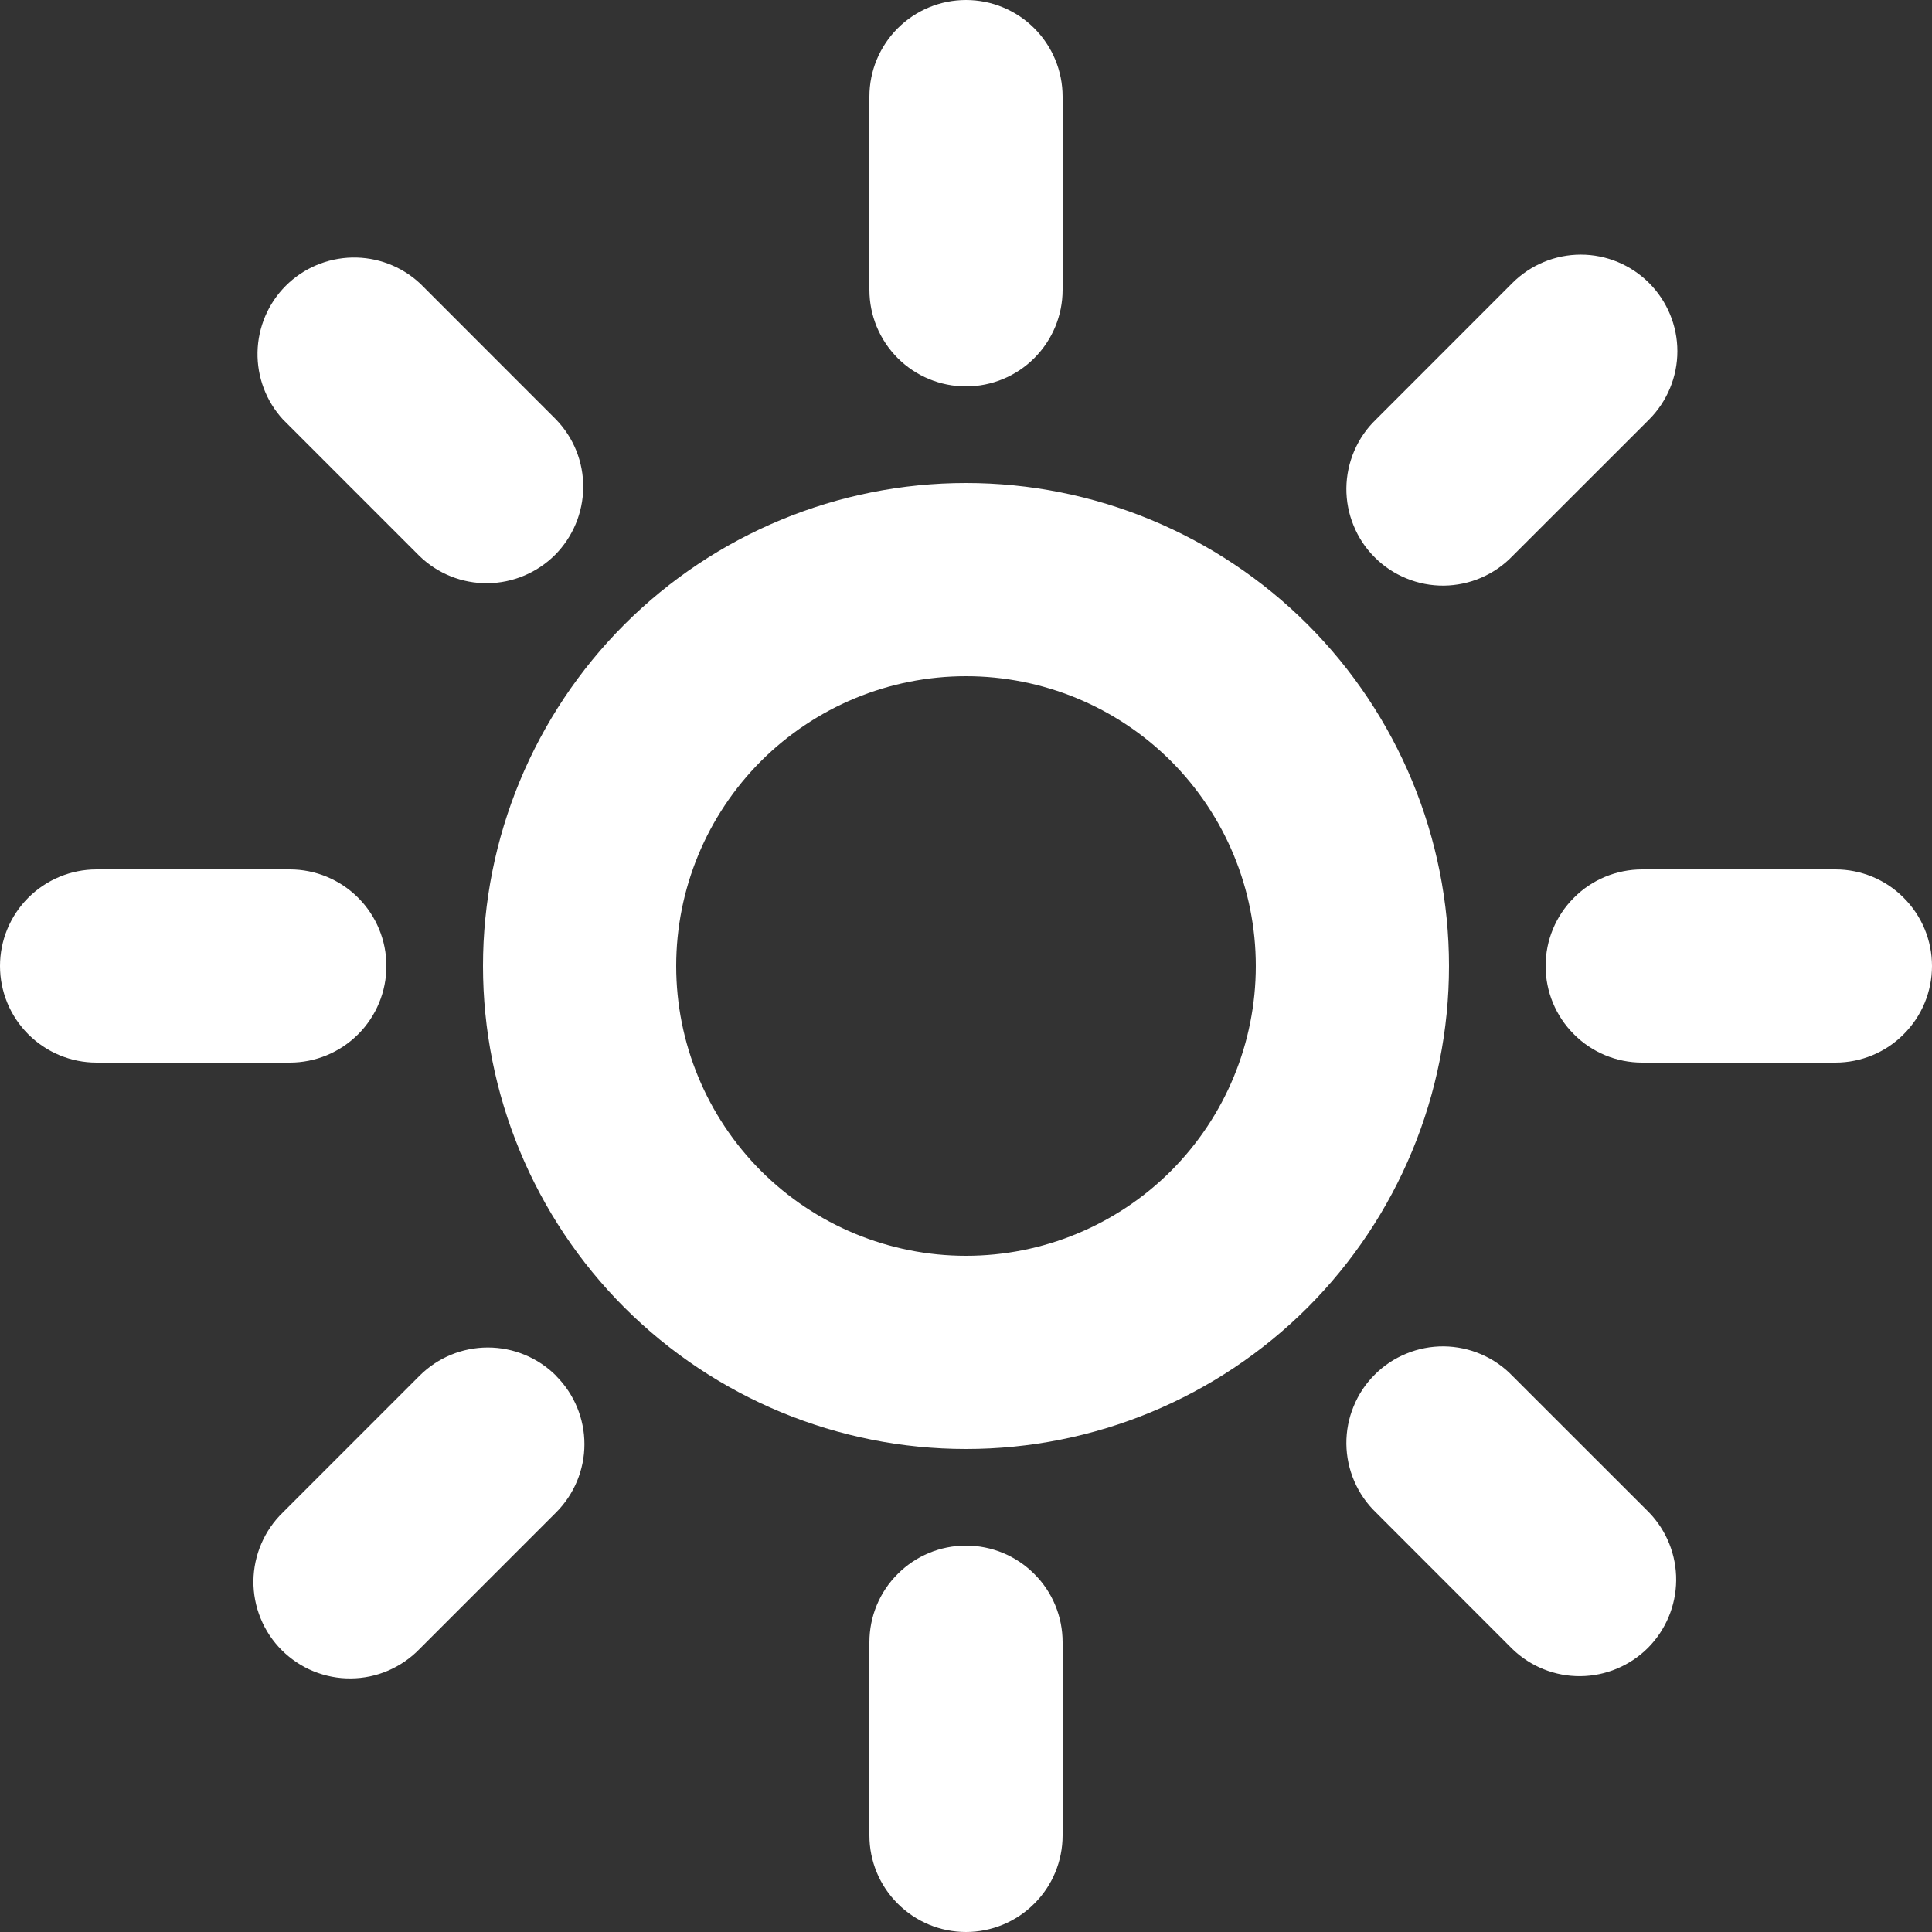 <svg width="24" height="24" viewBox="0 0 24 24" fill="none" xmlns="http://www.w3.org/2000/svg">
<rect x="0" y="0" width="24" height="24" fill="#333333" stroke="none"/>
<path d="M12 15.6C12.955 15.6 13.87 15.221 14.546 14.546C15.221 13.87 15.6 12.955 15.6 12C15.6 11.045 15.221 10.13 14.546 9.454C13.87 8.779 12.955 8.4 12 8.4C11.045 8.4 10.13 8.779 9.454 9.454C8.779 10.13 8.4 11.045 8.4 12C8.4 12.955 8.779 13.87 9.454 14.546C10.13 15.221 11.045 15.6 12 15.6V15.6ZM12 18C10.409 18 8.883 17.368 7.757 16.243C6.632 15.117 6 13.591 6 12C6 10.409 6.632 8.883 7.757 7.757C8.883 6.632 10.409 6 12 6C13.591 6 15.117 6.632 16.243 7.757C17.368 8.883 18 10.409 18 12C18 13.591 17.368 15.117 16.243 16.243C15.117 17.368 13.591 18 12 18ZM12 0C12.318 0 12.623 0.126 12.848 0.351C13.074 0.577 13.2 0.882 13.2 1.2V3.6C13.2 3.918 13.074 4.223 12.848 4.449C12.623 4.674 12.318 4.8 12 4.8C11.682 4.8 11.377 4.674 11.152 4.449C10.926 4.223 10.8 3.918 10.8 3.6V1.2C10.8 0.882 10.926 0.577 11.152 0.351C11.377 0.126 11.682 0 12 0V0ZM12 19.2C12.318 19.2 12.623 19.326 12.848 19.552C13.074 19.776 13.2 20.082 13.2 20.4V22.8C13.2 23.118 13.074 23.424 12.848 23.648C12.623 23.874 12.318 24 12 24C11.682 24 11.377 23.874 11.152 23.648C10.926 23.424 10.8 23.118 10.8 22.8V20.4C10.8 20.082 10.926 19.776 11.152 19.552C11.377 19.326 11.682 19.2 12 19.2V19.2ZM1.2 10.8H3.6C3.918 10.8 4.223 10.926 4.449 11.152C4.674 11.377 4.8 11.682 4.8 12C4.8 12.318 4.674 12.623 4.449 12.848C4.223 13.074 3.918 13.2 3.6 13.2H1.2C0.882 13.2 0.577 13.074 0.351 12.848C0.126 12.623 0 12.318 0 12C0 11.682 0.126 11.377 0.351 11.152C0.577 10.926 0.882 10.8 1.2 10.8V10.8ZM20.4 10.8H22.8C23.118 10.8 23.424 10.926 23.648 11.152C23.874 11.377 24 11.682 24 12C24 12.318 23.874 12.623 23.648 12.848C23.424 13.074 23.118 13.2 22.8 13.2H20.4C20.082 13.2 19.776 13.074 19.552 12.848C19.326 12.623 19.2 12.318 19.2 12C19.2 11.682 19.326 11.377 19.552 11.152C19.776 10.926 20.082 10.8 20.4 10.8ZM20.485 3.515C20.71 3.74 20.837 4.045 20.837 4.363C20.837 4.681 20.71 4.987 20.485 5.212L18.788 6.908C18.678 7.023 18.545 7.114 18.399 7.177C18.253 7.24 18.095 7.273 17.936 7.275C17.776 7.276 17.618 7.246 17.471 7.185C17.323 7.125 17.189 7.036 17.077 6.923C16.964 6.811 16.875 6.677 16.815 6.529C16.754 6.382 16.724 6.224 16.725 6.064C16.727 5.905 16.76 5.748 16.823 5.601C16.886 5.455 16.977 5.322 17.092 5.212L18.788 3.515C19.013 3.29 19.319 3.163 19.637 3.163C19.955 3.163 20.26 3.29 20.485 3.515ZM6.908 17.092C7.133 17.317 7.26 17.622 7.26 17.94C7.26 18.258 7.133 18.563 6.908 18.788L5.212 20.484C5.101 20.599 4.968 20.69 4.822 20.753C4.676 20.816 4.518 20.849 4.359 20.85C4.2 20.852 4.042 20.821 3.894 20.761C3.747 20.701 3.613 20.611 3.5 20.499C3.387 20.386 3.298 20.252 3.238 20.105C3.177 19.957 3.147 19.799 3.148 19.64C3.15 19.481 3.183 19.323 3.246 19.177C3.309 19.03 3.4 18.898 3.515 18.787L5.212 17.09C5.437 16.865 5.742 16.739 6.06 16.739C6.378 16.739 6.683 16.865 6.908 17.09V17.092ZM5.212 3.515L6.908 5.212C7.127 5.438 7.248 5.741 7.245 6.056C7.242 6.37 7.116 6.671 6.894 6.894C6.671 7.116 6.37 7.242 6.056 7.245C5.741 7.248 5.438 7.127 5.212 6.908L3.516 5.212C3.306 4.984 3.193 4.684 3.199 4.374C3.206 4.064 3.331 3.769 3.55 3.55C3.769 3.331 4.064 3.206 4.374 3.199C4.684 3.193 4.984 3.306 5.212 3.516V3.515ZM18.788 17.092L20.485 18.788C20.704 19.015 20.825 19.318 20.822 19.633C20.819 19.947 20.693 20.248 20.471 20.471C20.248 20.693 19.947 20.819 19.633 20.822C19.318 20.825 19.015 20.704 18.788 20.485L17.092 18.788C16.977 18.678 16.886 18.545 16.823 18.399C16.76 18.253 16.727 18.095 16.725 17.936C16.724 17.776 16.754 17.618 16.815 17.471C16.875 17.323 16.964 17.189 17.077 17.077C17.189 16.964 17.323 16.875 17.471 16.815C17.618 16.754 17.776 16.724 17.936 16.725C18.095 16.727 18.253 16.76 18.399 16.823C18.545 16.886 18.678 16.977 18.788 17.092Z" fill="white"/>
</svg>
